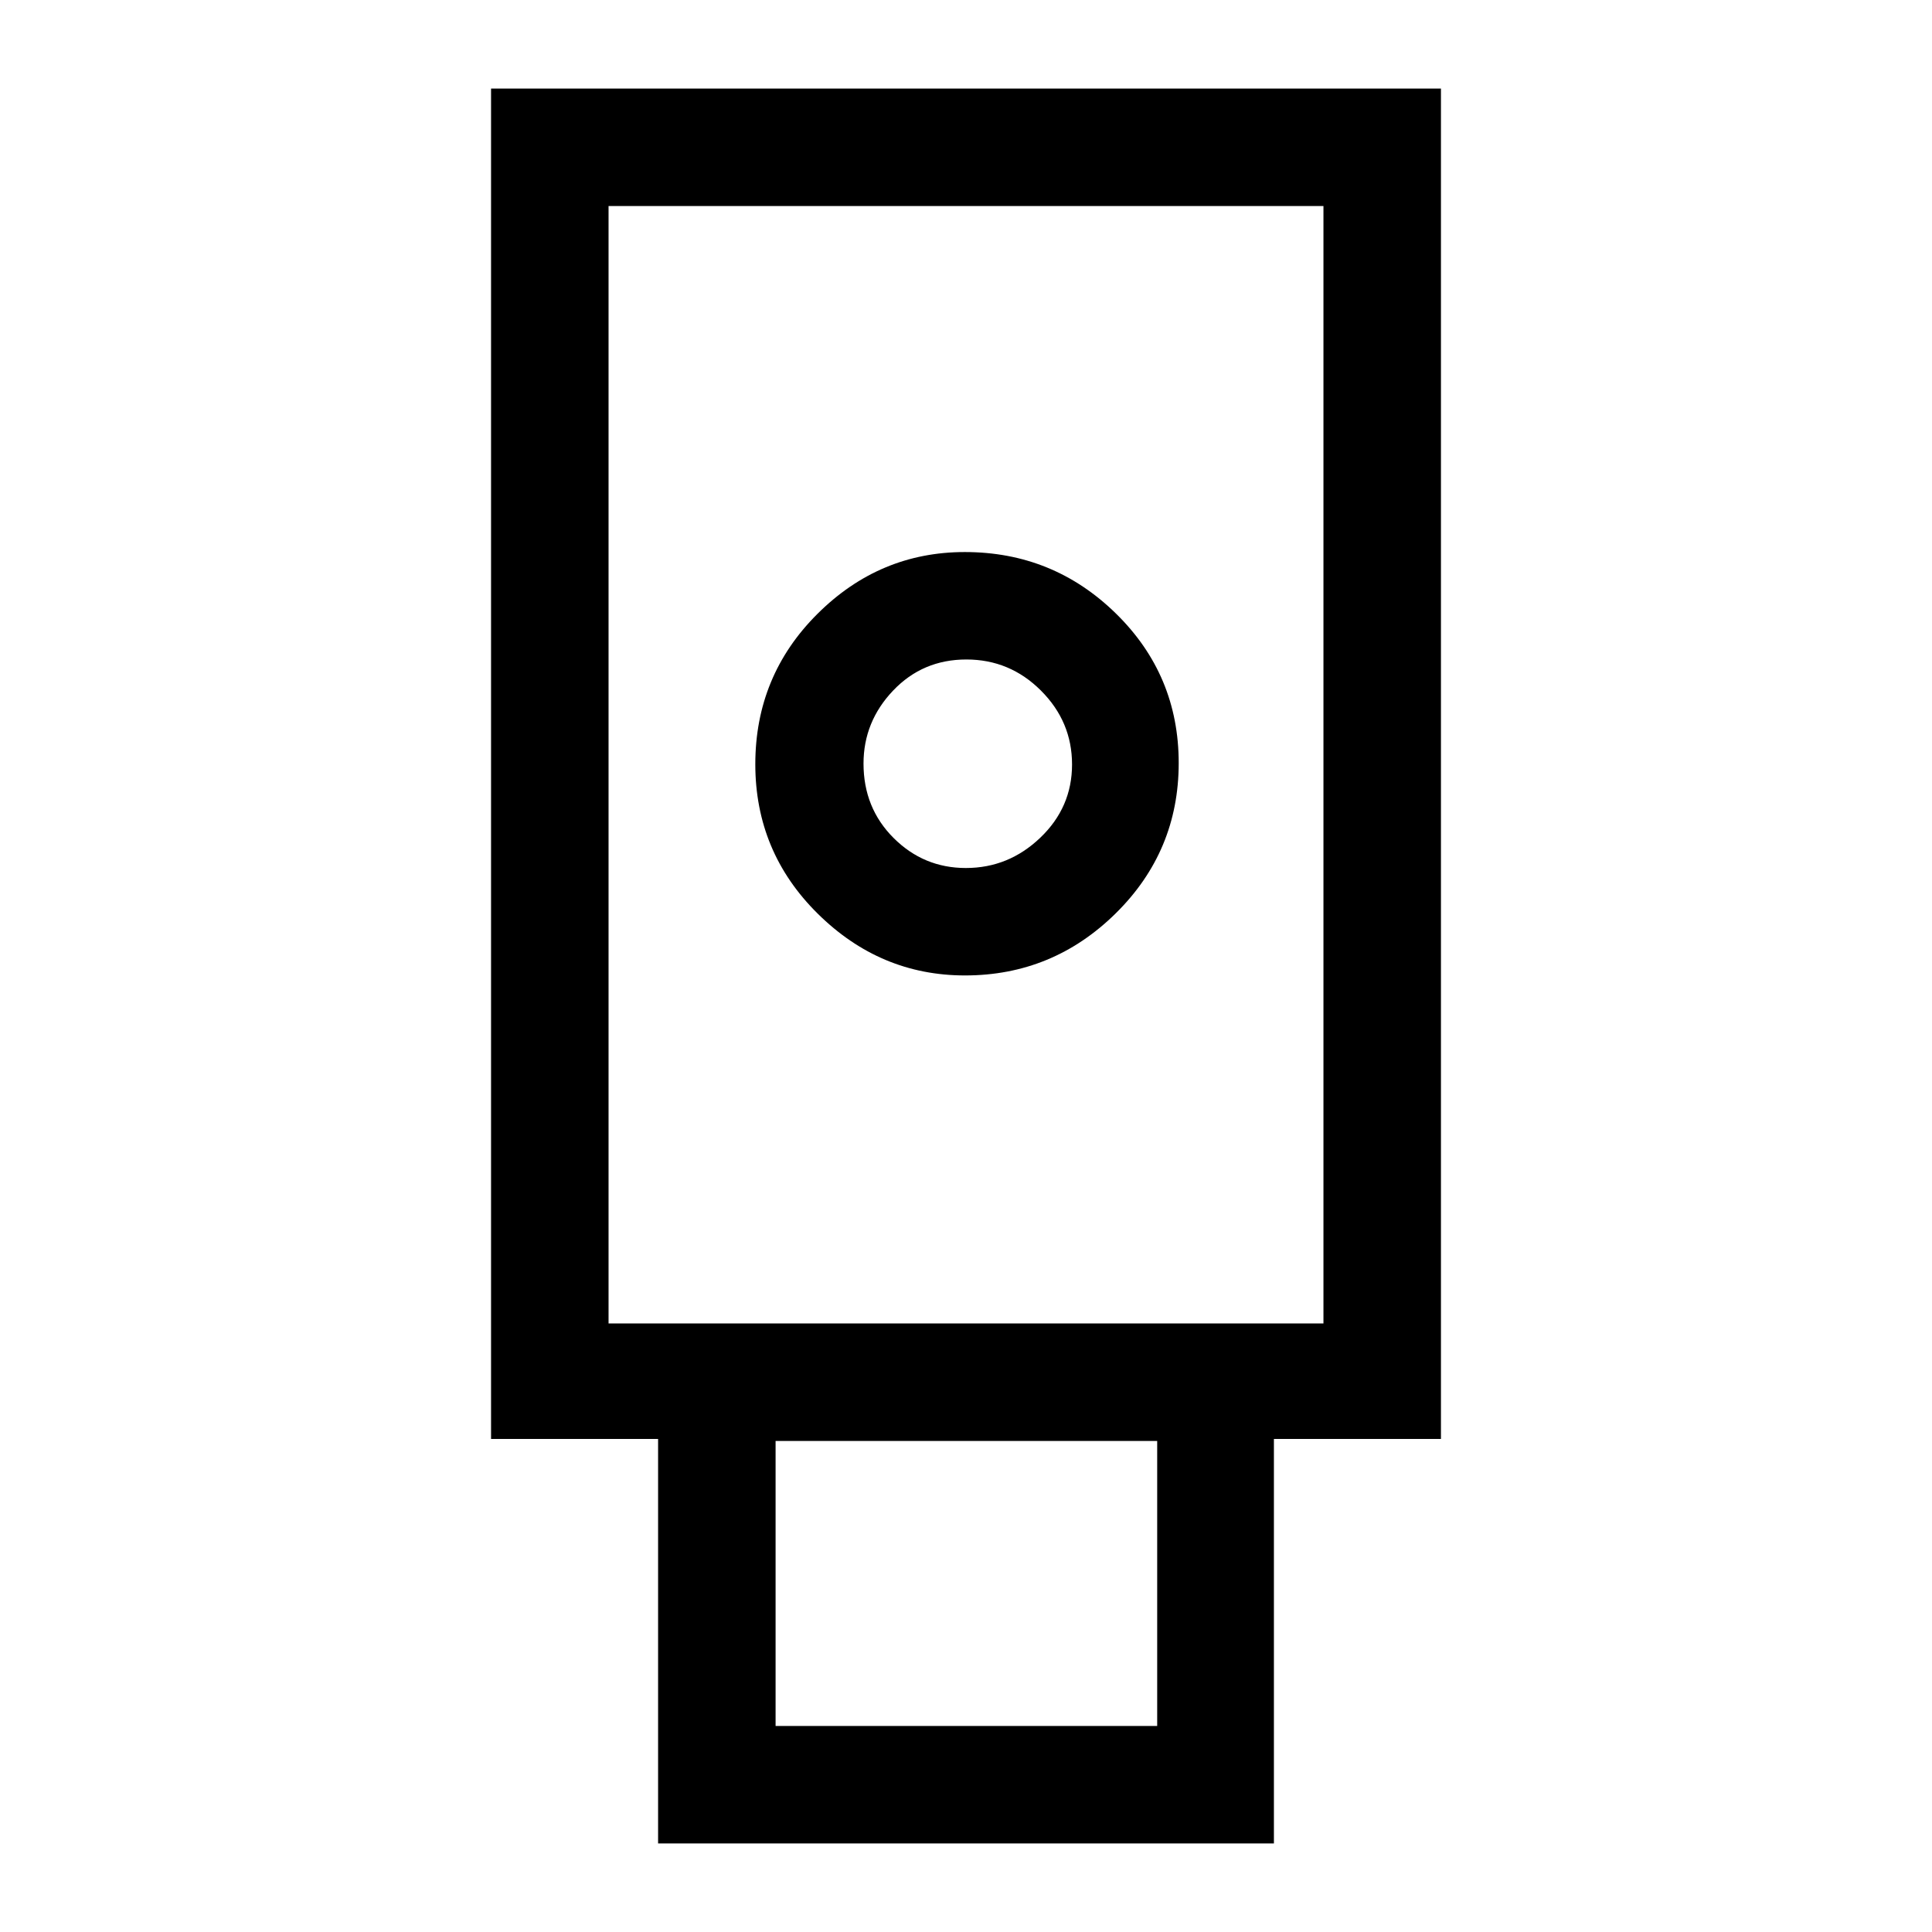 <svg xmlns="http://www.w3.org/2000/svg" height="48" viewBox="0 -960 960 960" width="48"><path d="M327.001-44.002V-245h-83v-670.998h471.998v670.998h-83v201H327.001ZM479.5-475.308q43.615 0 74.903-30.86 31.288-30.86 31.288-74.687 0-43.731-31.186-74.283-31.186-30.553-75.096-30.553-42.409 0-73.255 30.749-30.845 30.749-30.845 74.675 0 43.607 31.038 74.283 31.038 30.676 73.153 30.676Zm-94.115 372.923H575v-141.616H385.385v141.616Zm-83-199.999h355.23v-555.231h-355.23v555.231ZM479.93-528.692q-20.964 0-35.908-14.922-14.945-14.922-14.945-36.981 0-20.789 14.695-36.251 14.695-15.461 36.418-15.461 21.579 0 37.041 15.441 15.462 15.441 15.462 36.731 0 21.289-15.756 36.366-15.755 15.077-37.007 15.077ZM302.385-302.384h355.23-355.23Z"/></svg>